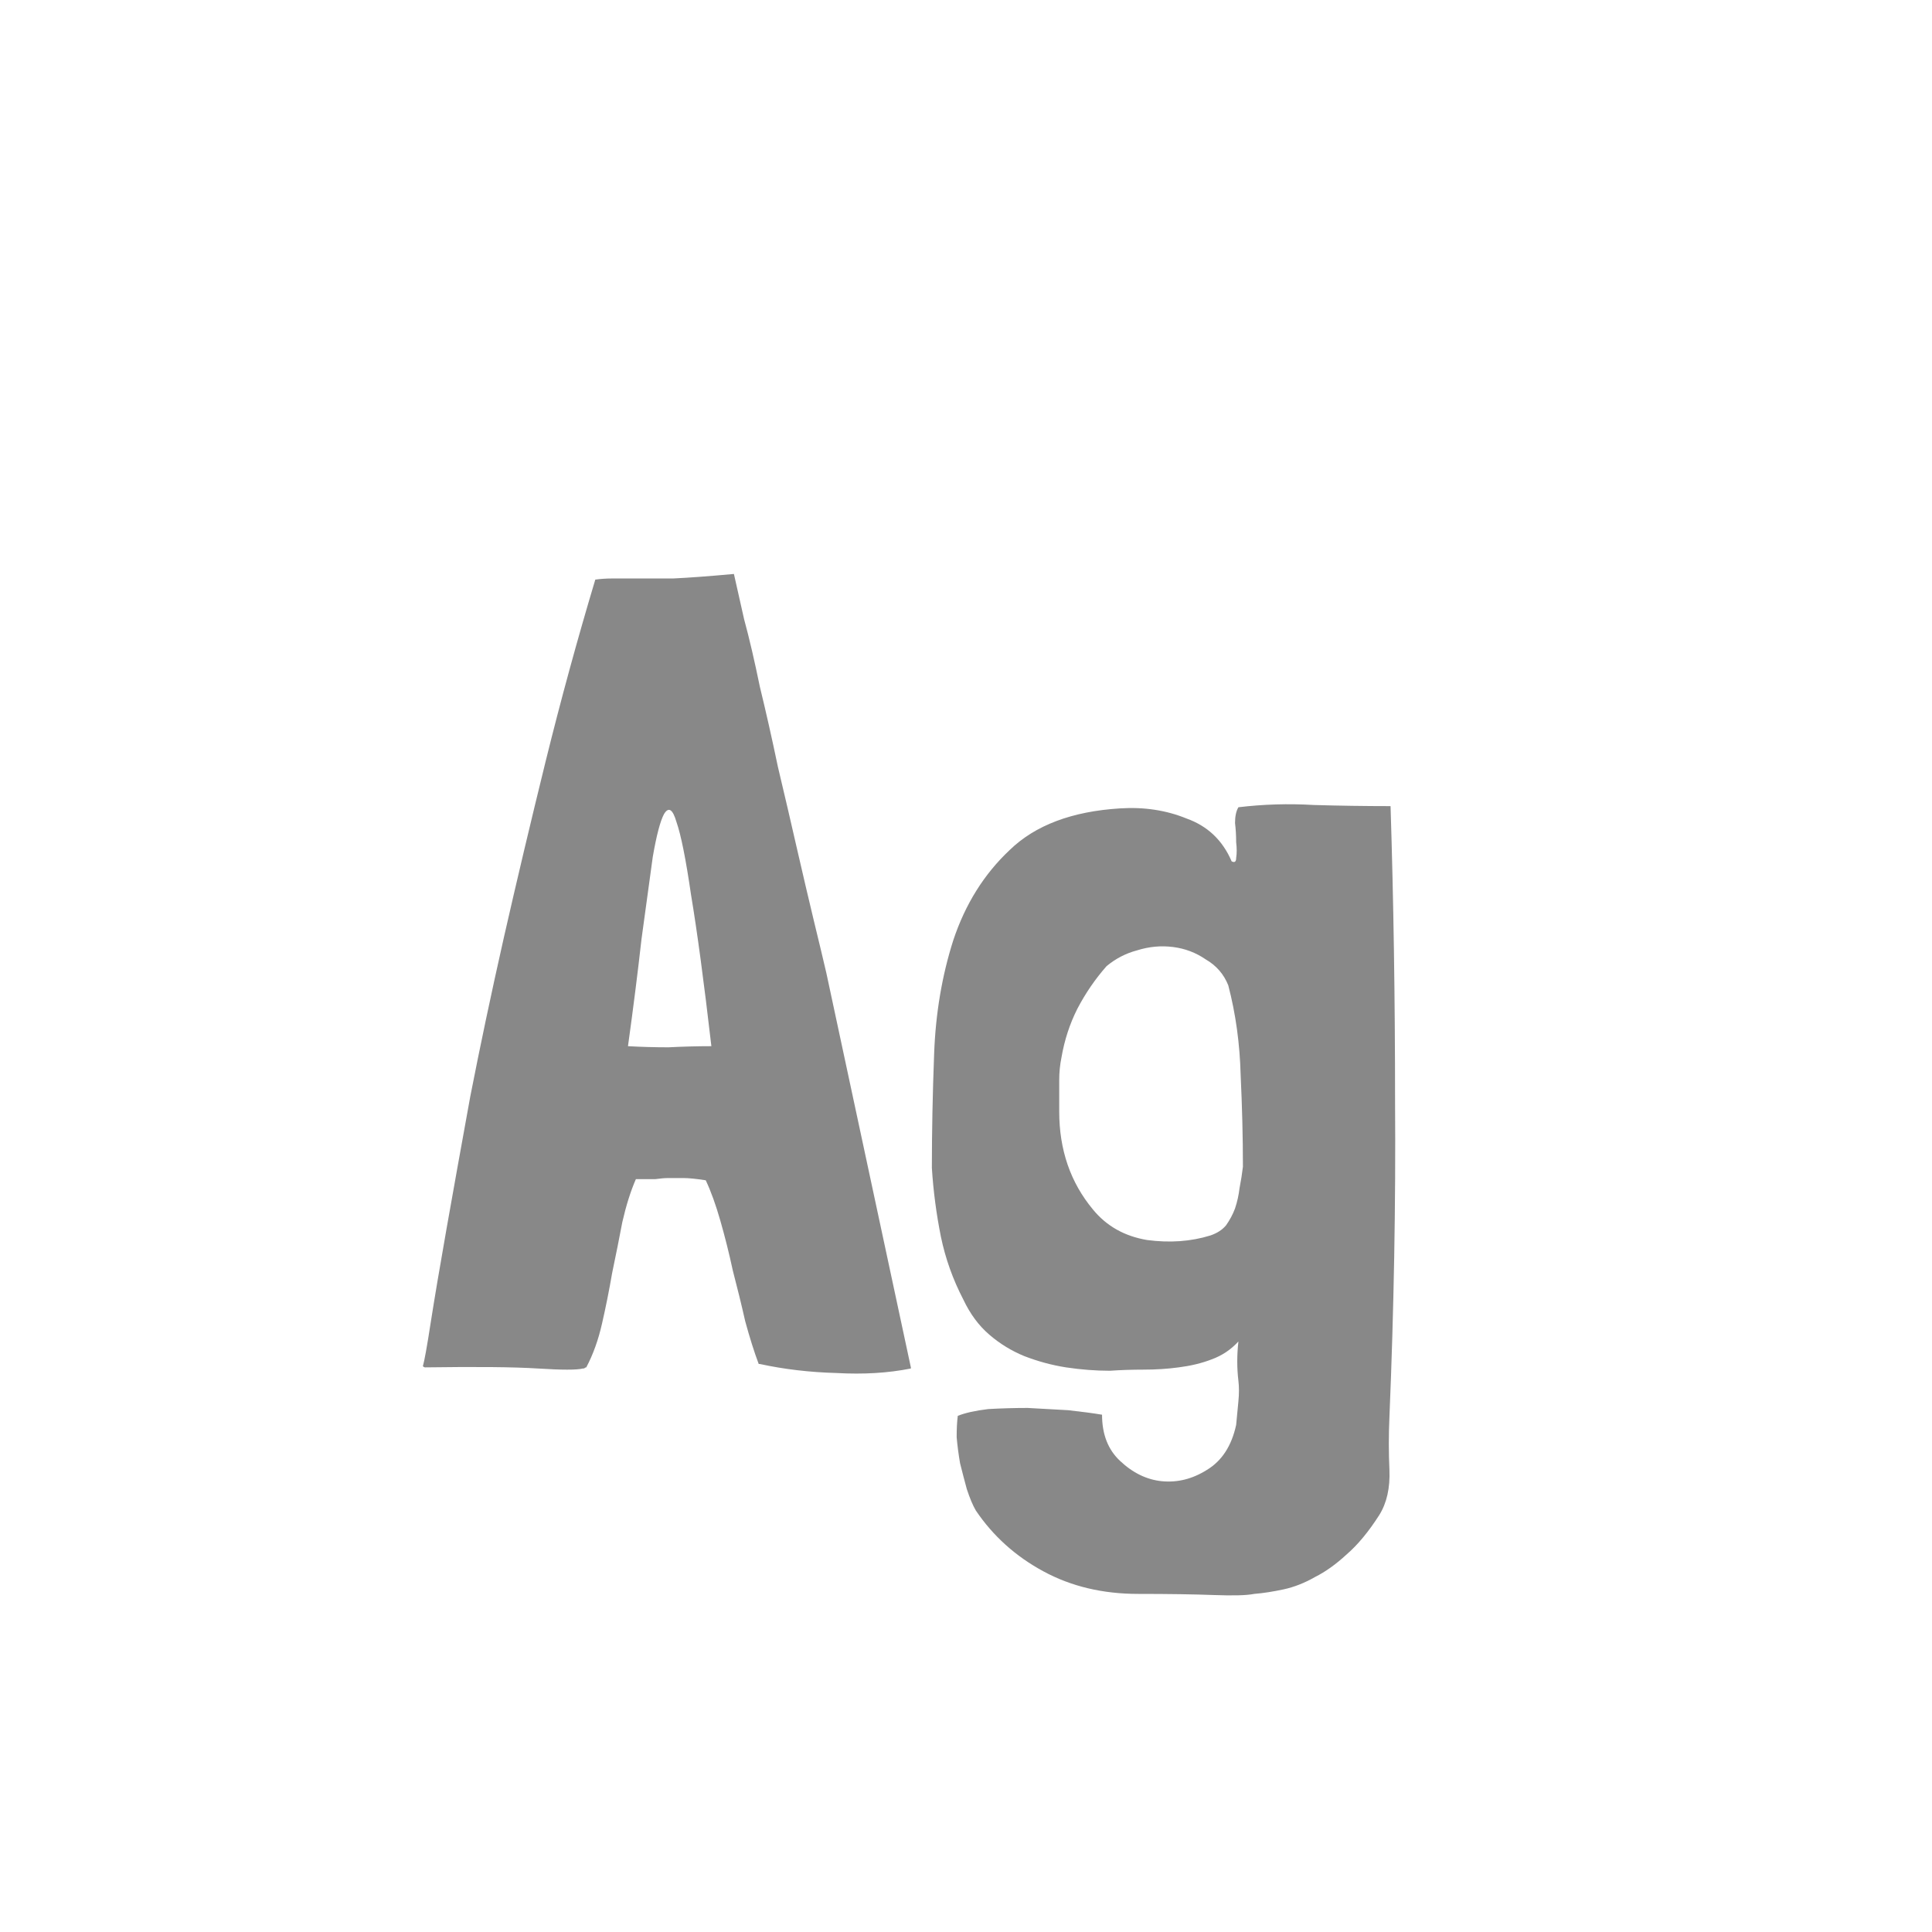 <svg width="24" height="24" viewBox="0 0 24 24" fill="none" xmlns="http://www.w3.org/2000/svg">
<path d="M10.265 12.086C10.228 11.927 10.177 11.713 10.111 11.442C10.046 11.171 9.976 10.873 9.901 10.546C9.827 10.219 9.747 9.879 9.663 9.524C9.589 9.169 9.514 8.838 9.439 8.53C9.374 8.213 9.309 7.933 9.243 7.69C9.187 7.438 9.145 7.251 9.117 7.13C8.809 7.158 8.557 7.177 8.361 7.186C8.175 7.186 8.021 7.186 7.899 7.186C7.778 7.186 7.68 7.186 7.605 7.186C7.531 7.186 7.461 7.191 7.395 7.2C7.171 7.947 6.966 8.698 6.779 9.454C6.593 10.21 6.42 10.938 6.261 11.638C6.103 12.338 5.963 13.001 5.841 13.626C5.729 14.242 5.631 14.788 5.547 15.264C5.463 15.74 5.398 16.127 5.351 16.426C5.305 16.725 5.272 16.907 5.253 16.972C5.263 16.981 5.272 16.986 5.281 16.986C5.916 16.977 6.383 16.981 6.681 17C6.98 17.019 7.167 17.019 7.241 17C7.251 17 7.255 17 7.255 17C7.265 16.991 7.274 16.986 7.283 16.986C7.367 16.827 7.433 16.645 7.479 16.44C7.526 16.235 7.568 16.025 7.605 15.81C7.652 15.586 7.694 15.376 7.731 15.18C7.778 14.975 7.834 14.797 7.899 14.648C8.002 14.648 8.081 14.648 8.137 14.648C8.203 14.639 8.259 14.634 8.305 14.634C8.361 14.634 8.422 14.634 8.487 14.634C8.553 14.634 8.646 14.643 8.767 14.662C8.833 14.802 8.893 14.97 8.949 15.166C9.005 15.362 9.057 15.567 9.103 15.782C9.159 15.997 9.211 16.207 9.257 16.412C9.313 16.617 9.369 16.795 9.425 16.944H9.439C9.738 17.009 10.055 17.047 10.391 17.056C10.727 17.075 11.035 17.056 11.315 17V16.986L10.265 12.086ZM8.837 12.996C8.66 12.996 8.483 13.001 8.305 13.01C8.128 13.01 7.96 13.005 7.801 12.996C7.867 12.52 7.923 12.077 7.969 11.666C8.025 11.255 8.072 10.915 8.109 10.644C8.156 10.373 8.203 10.196 8.249 10.112C8.305 10.019 8.357 10.051 8.403 10.21C8.459 10.369 8.52 10.672 8.585 11.12C8.66 11.568 8.744 12.193 8.837 12.996ZM13.158 13.682C13.158 13.589 13.158 13.5 13.158 13.416C13.158 13.323 13.167 13.229 13.186 13.136C13.223 12.921 13.288 12.721 13.382 12.534C13.484 12.338 13.606 12.161 13.746 12.002C13.858 11.909 13.984 11.843 14.124 11.806C14.273 11.759 14.422 11.745 14.572 11.764C14.721 11.783 14.856 11.834 14.978 11.918C15.108 11.993 15.202 12.1 15.258 12.24C15.351 12.595 15.402 12.968 15.412 13.36C15.43 13.743 15.44 14.121 15.44 14.494C15.43 14.578 15.416 14.667 15.398 14.76C15.388 14.844 15.37 14.928 15.342 15.012C15.314 15.087 15.276 15.157 15.23 15.222C15.183 15.278 15.118 15.32 15.034 15.348C14.791 15.423 14.53 15.441 14.25 15.404C13.97 15.357 13.746 15.231 13.578 15.026C13.298 14.69 13.158 14.284 13.158 13.808V13.682ZM15.58 19.8C15.692 19.791 15.813 19.772 15.944 19.744C16.074 19.716 16.205 19.665 16.336 19.59C16.466 19.525 16.597 19.431 16.728 19.31C16.868 19.189 17.003 19.025 17.134 18.82C17.227 18.671 17.269 18.484 17.26 18.26C17.25 18.045 17.25 17.826 17.26 17.602C17.316 16.258 17.339 14.951 17.33 13.682C17.33 12.403 17.311 11.181 17.274 10.014C16.956 10.014 16.639 10.009 16.322 10C16.004 9.981 15.692 9.991 15.384 10.028C15.356 10.075 15.342 10.14 15.342 10.224C15.351 10.299 15.356 10.378 15.356 10.462C15.365 10.537 15.365 10.602 15.356 10.658C15.356 10.705 15.337 10.719 15.3 10.7C15.188 10.439 15.001 10.261 14.74 10.168C14.488 10.065 14.212 10.023 13.914 10.042C13.316 10.079 12.859 10.252 12.542 10.56C12.224 10.859 11.991 11.232 11.842 11.68C11.702 12.119 11.622 12.59 11.604 13.094C11.585 13.598 11.576 14.069 11.576 14.508C11.594 14.797 11.632 15.082 11.688 15.362C11.744 15.633 11.837 15.894 11.968 16.146C12.052 16.323 12.159 16.468 12.29 16.58C12.42 16.692 12.565 16.781 12.724 16.846C12.892 16.911 13.064 16.958 13.242 16.986C13.428 17.014 13.61 17.028 13.788 17.028C13.918 17.019 14.058 17.014 14.208 17.014C14.357 17.014 14.502 17.005 14.642 16.986C14.791 16.967 14.926 16.935 15.048 16.888C15.178 16.841 15.29 16.767 15.384 16.664C15.365 16.832 15.365 16.995 15.384 17.154C15.393 17.229 15.393 17.313 15.384 17.406C15.374 17.509 15.365 17.607 15.356 17.7C15.3 17.961 15.178 18.148 14.992 18.26C14.814 18.372 14.628 18.419 14.432 18.4C14.245 18.381 14.072 18.297 13.914 18.148C13.764 18.008 13.69 17.817 13.69 17.574C13.578 17.555 13.438 17.537 13.27 17.518C13.111 17.509 12.943 17.499 12.766 17.49C12.598 17.49 12.434 17.495 12.276 17.504C12.117 17.523 11.991 17.551 11.898 17.588C11.888 17.663 11.884 17.751 11.884 17.854C11.893 17.957 11.907 18.064 11.926 18.176C11.954 18.288 11.982 18.395 12.01 18.498C12.047 18.61 12.084 18.699 12.122 18.764C12.336 19.081 12.616 19.333 12.962 19.52C13.307 19.707 13.699 19.8 14.138 19.8C14.52 19.8 14.833 19.805 15.076 19.814C15.318 19.823 15.486 19.819 15.58 19.8Z" fill="#888888"/>
</svg>
